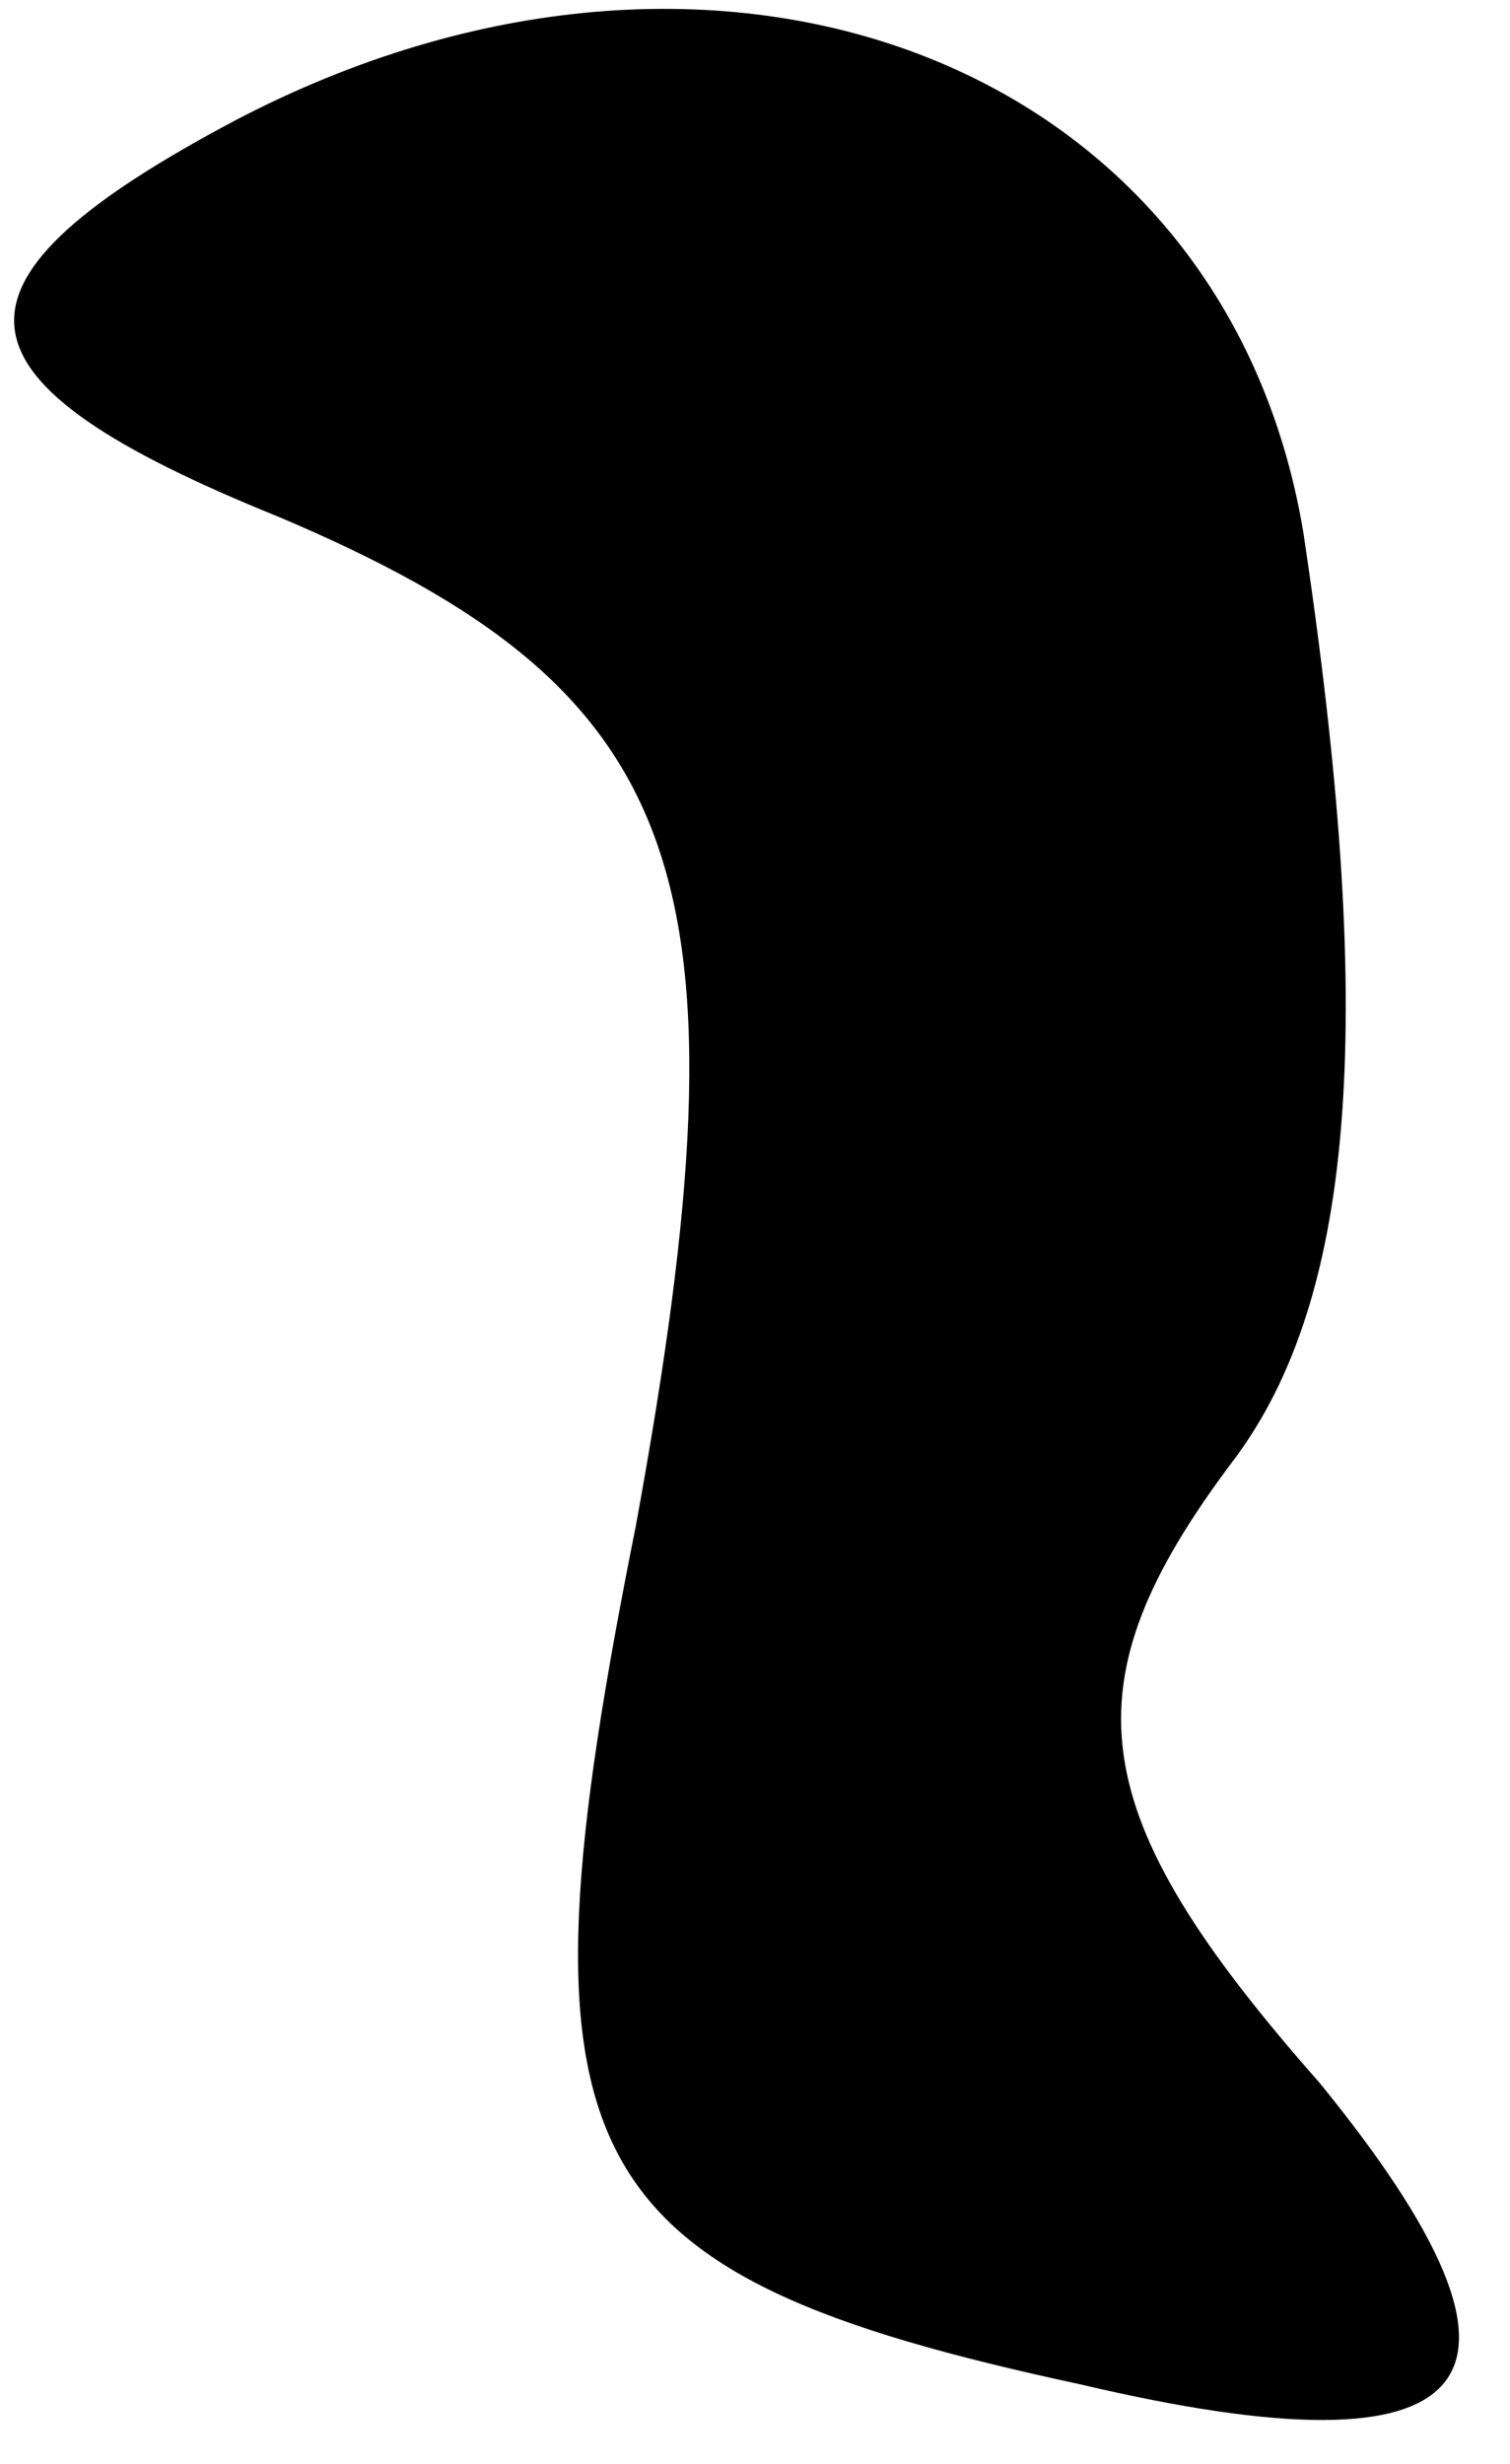 <?xml version="1.0" standalone="no"?>
<!DOCTYPE svg PUBLIC "-//W3C//DTD SVG 20010904//EN"
 "http://www.w3.org/TR/2001/REC-SVG-20010904/DTD/svg10.dtd">
<svg version="1.0" xmlns="http://www.w3.org/2000/svg"
 width="19pt" height="31pt" viewBox="0 0 19 31"
 preserveAspectRatio="xMidYMid meet">
<g transform="translate(0,31) scale(0.1,-0.1)"
fill="#000000" stroke="none">
<path fill="#000000" stroke="none" d="M28 294 c-37 -20 -35 -32 7 -49 52 -22
60 -45 45 -127 -16 -80 -9 -94 56 -108 51 -12 61 0 30 38 -30 34 -32 50 -11
78 16 21 18 57 9 117 -10 60 -75 84 -136 51z"/>
</g>
</svg>
